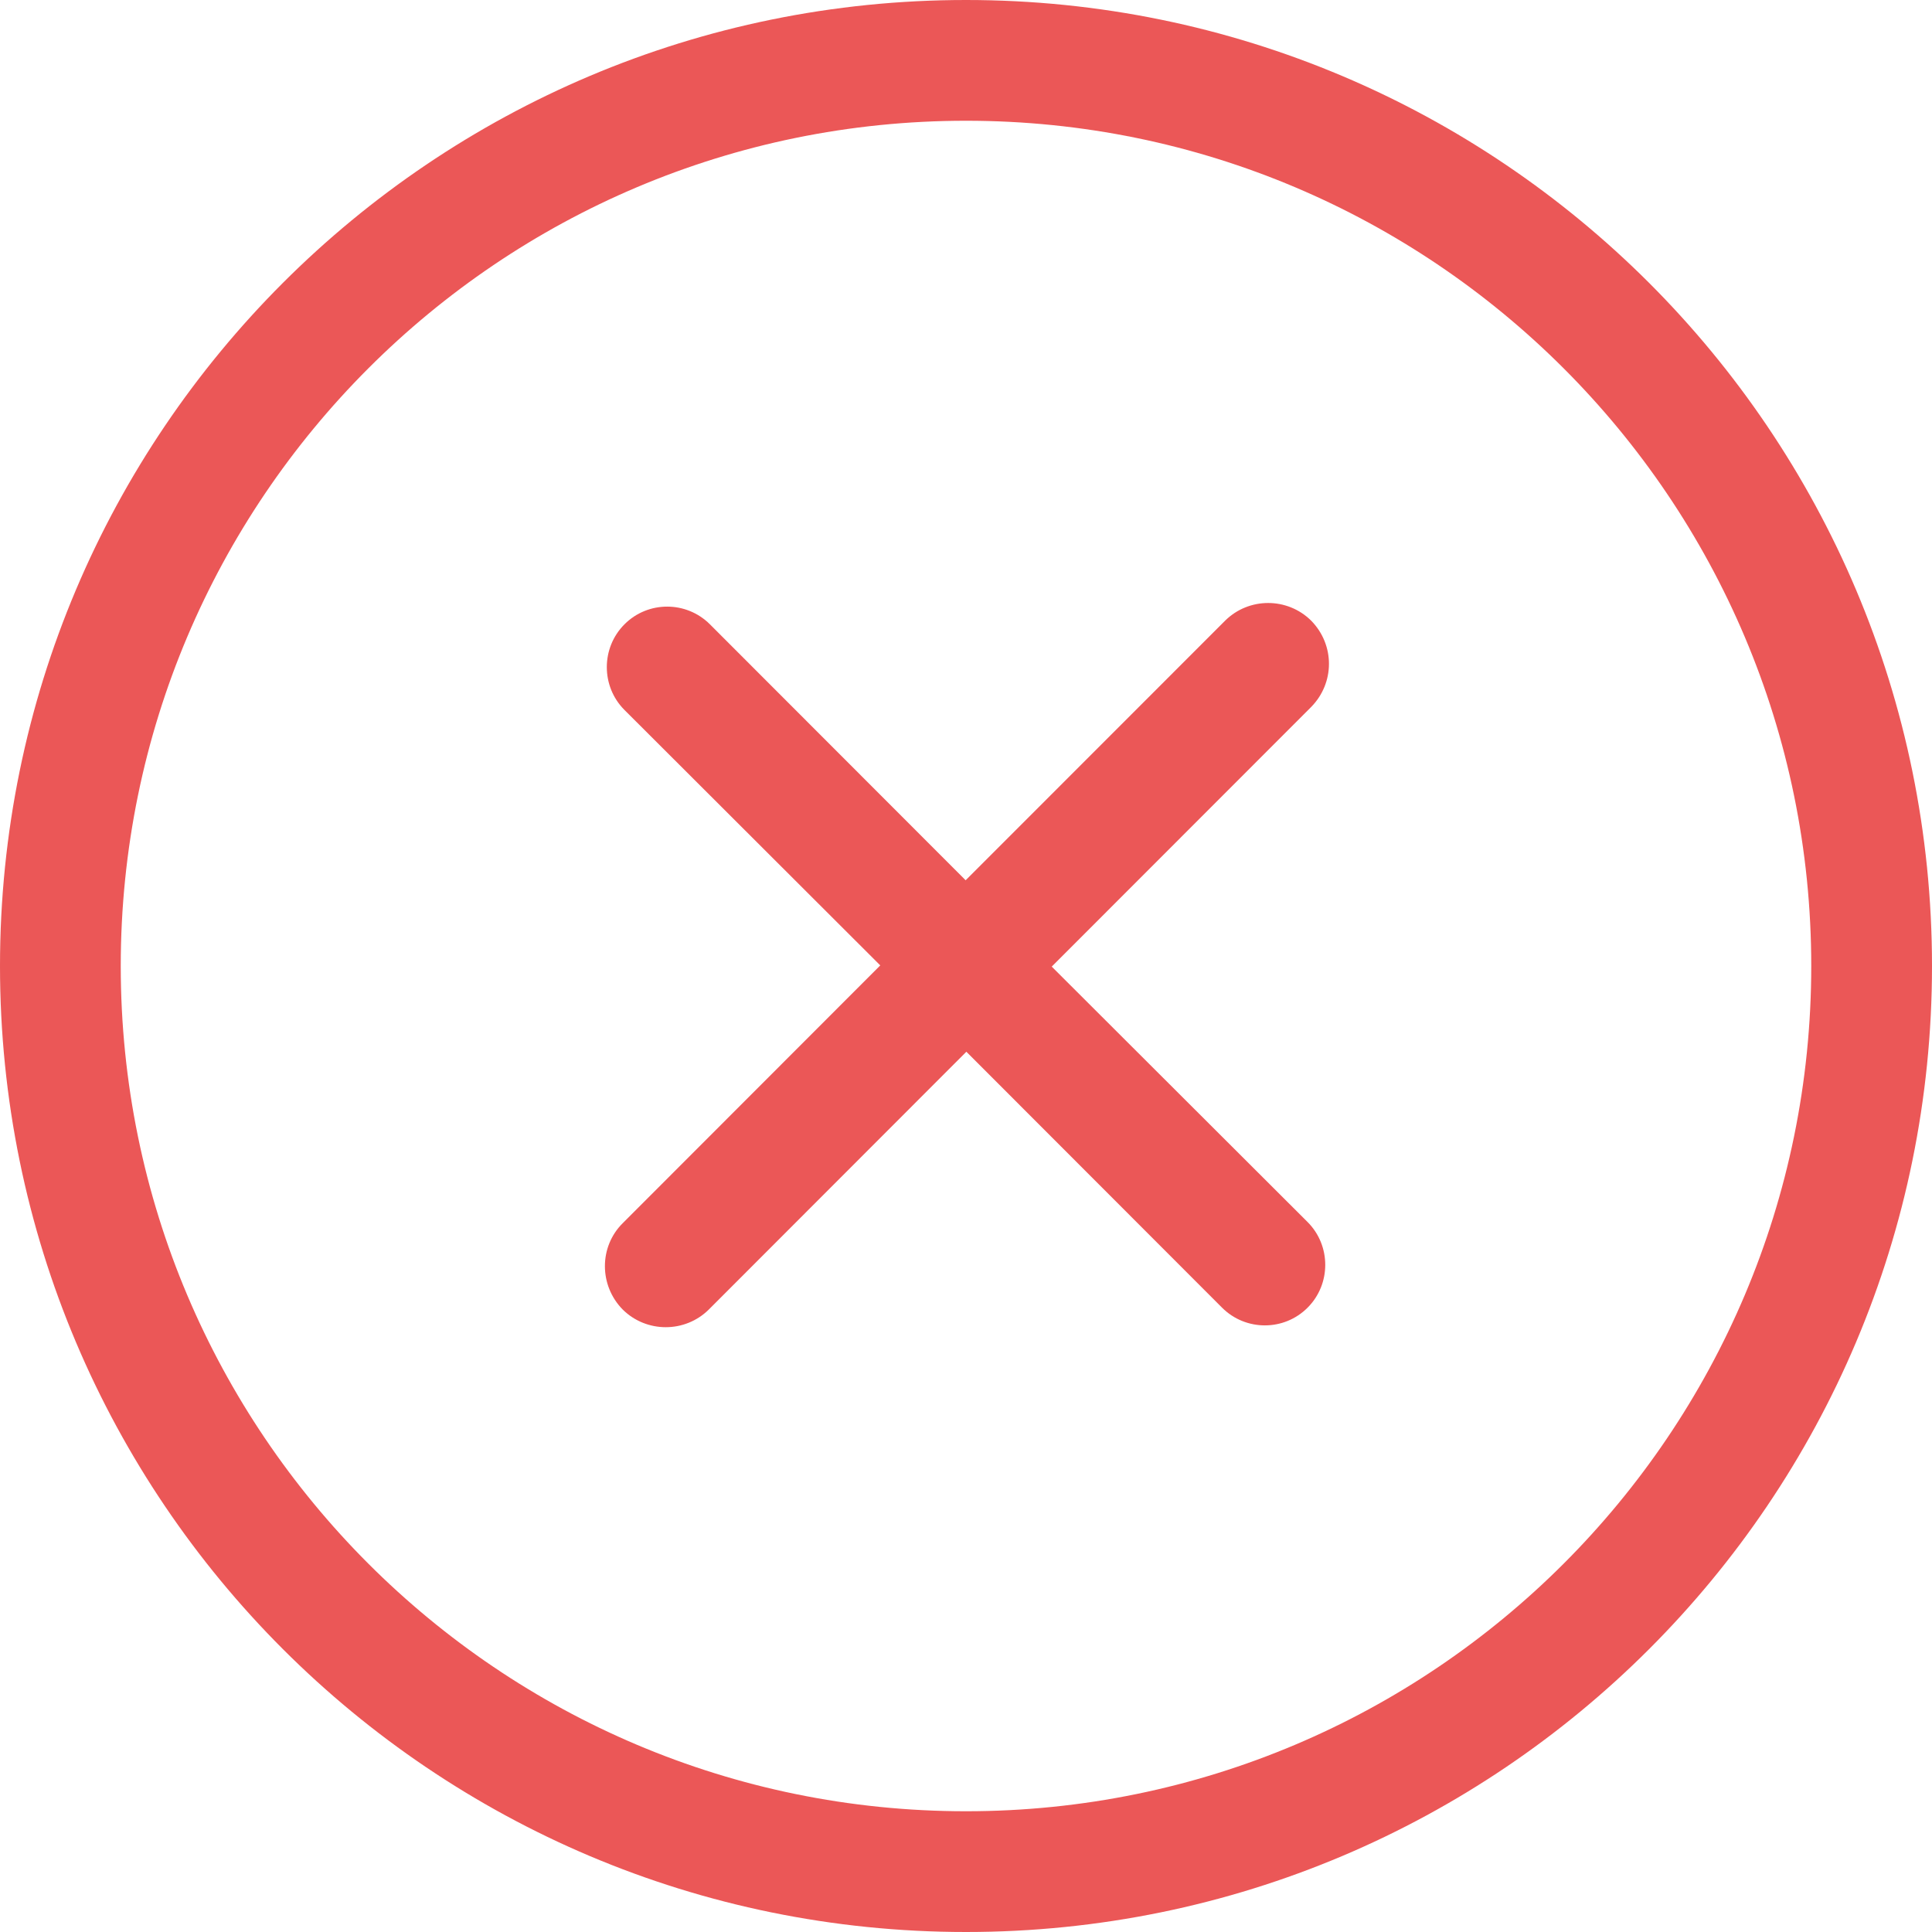<svg width="32" height="32" viewBox="0 0 32 32" fill="none" xmlns="http://www.w3.org/2000/svg">
<path id="Fill 23" fill-rule="evenodd" clip-rule="evenodd" d="M16 30C8.268 30 2 23.73 2 16C2 8.27 8.268 2 16 2C23.732 2 30 8.27 30 16C30 23.73 23.732 30 16 30ZM16 0C7.163 0 0 7.16 0 16C0 24.84 7.163 32 16 32C24.837 32 32 24.84 32 16C32 7.16 24.837 0 16 0ZM21.717 10.28C21.323 9.89 20.686 9.89 20.292 10.28L15.994 14.58L11.758 10.34C11.367 9.95 10.733 9.95 10.344 10.34C9.953 10.73 9.953 11.37 10.344 11.76L14.58 15.99L10.314 20.26C9.921 20.65 9.921 21.29 10.314 21.69C10.708 22.08 11.346 22.08 11.74 21.69L16.006 17.42L20.242 21.66C20.633 22.05 21.267 22.05 21.657 21.66C22.048 21.27 22.048 20.63 21.657 20.24L17.42 16.01L21.717 11.71C22.11 11.31 22.11 10.68 21.717 10.28Z" fill="#EB5757"/>
</svg>
